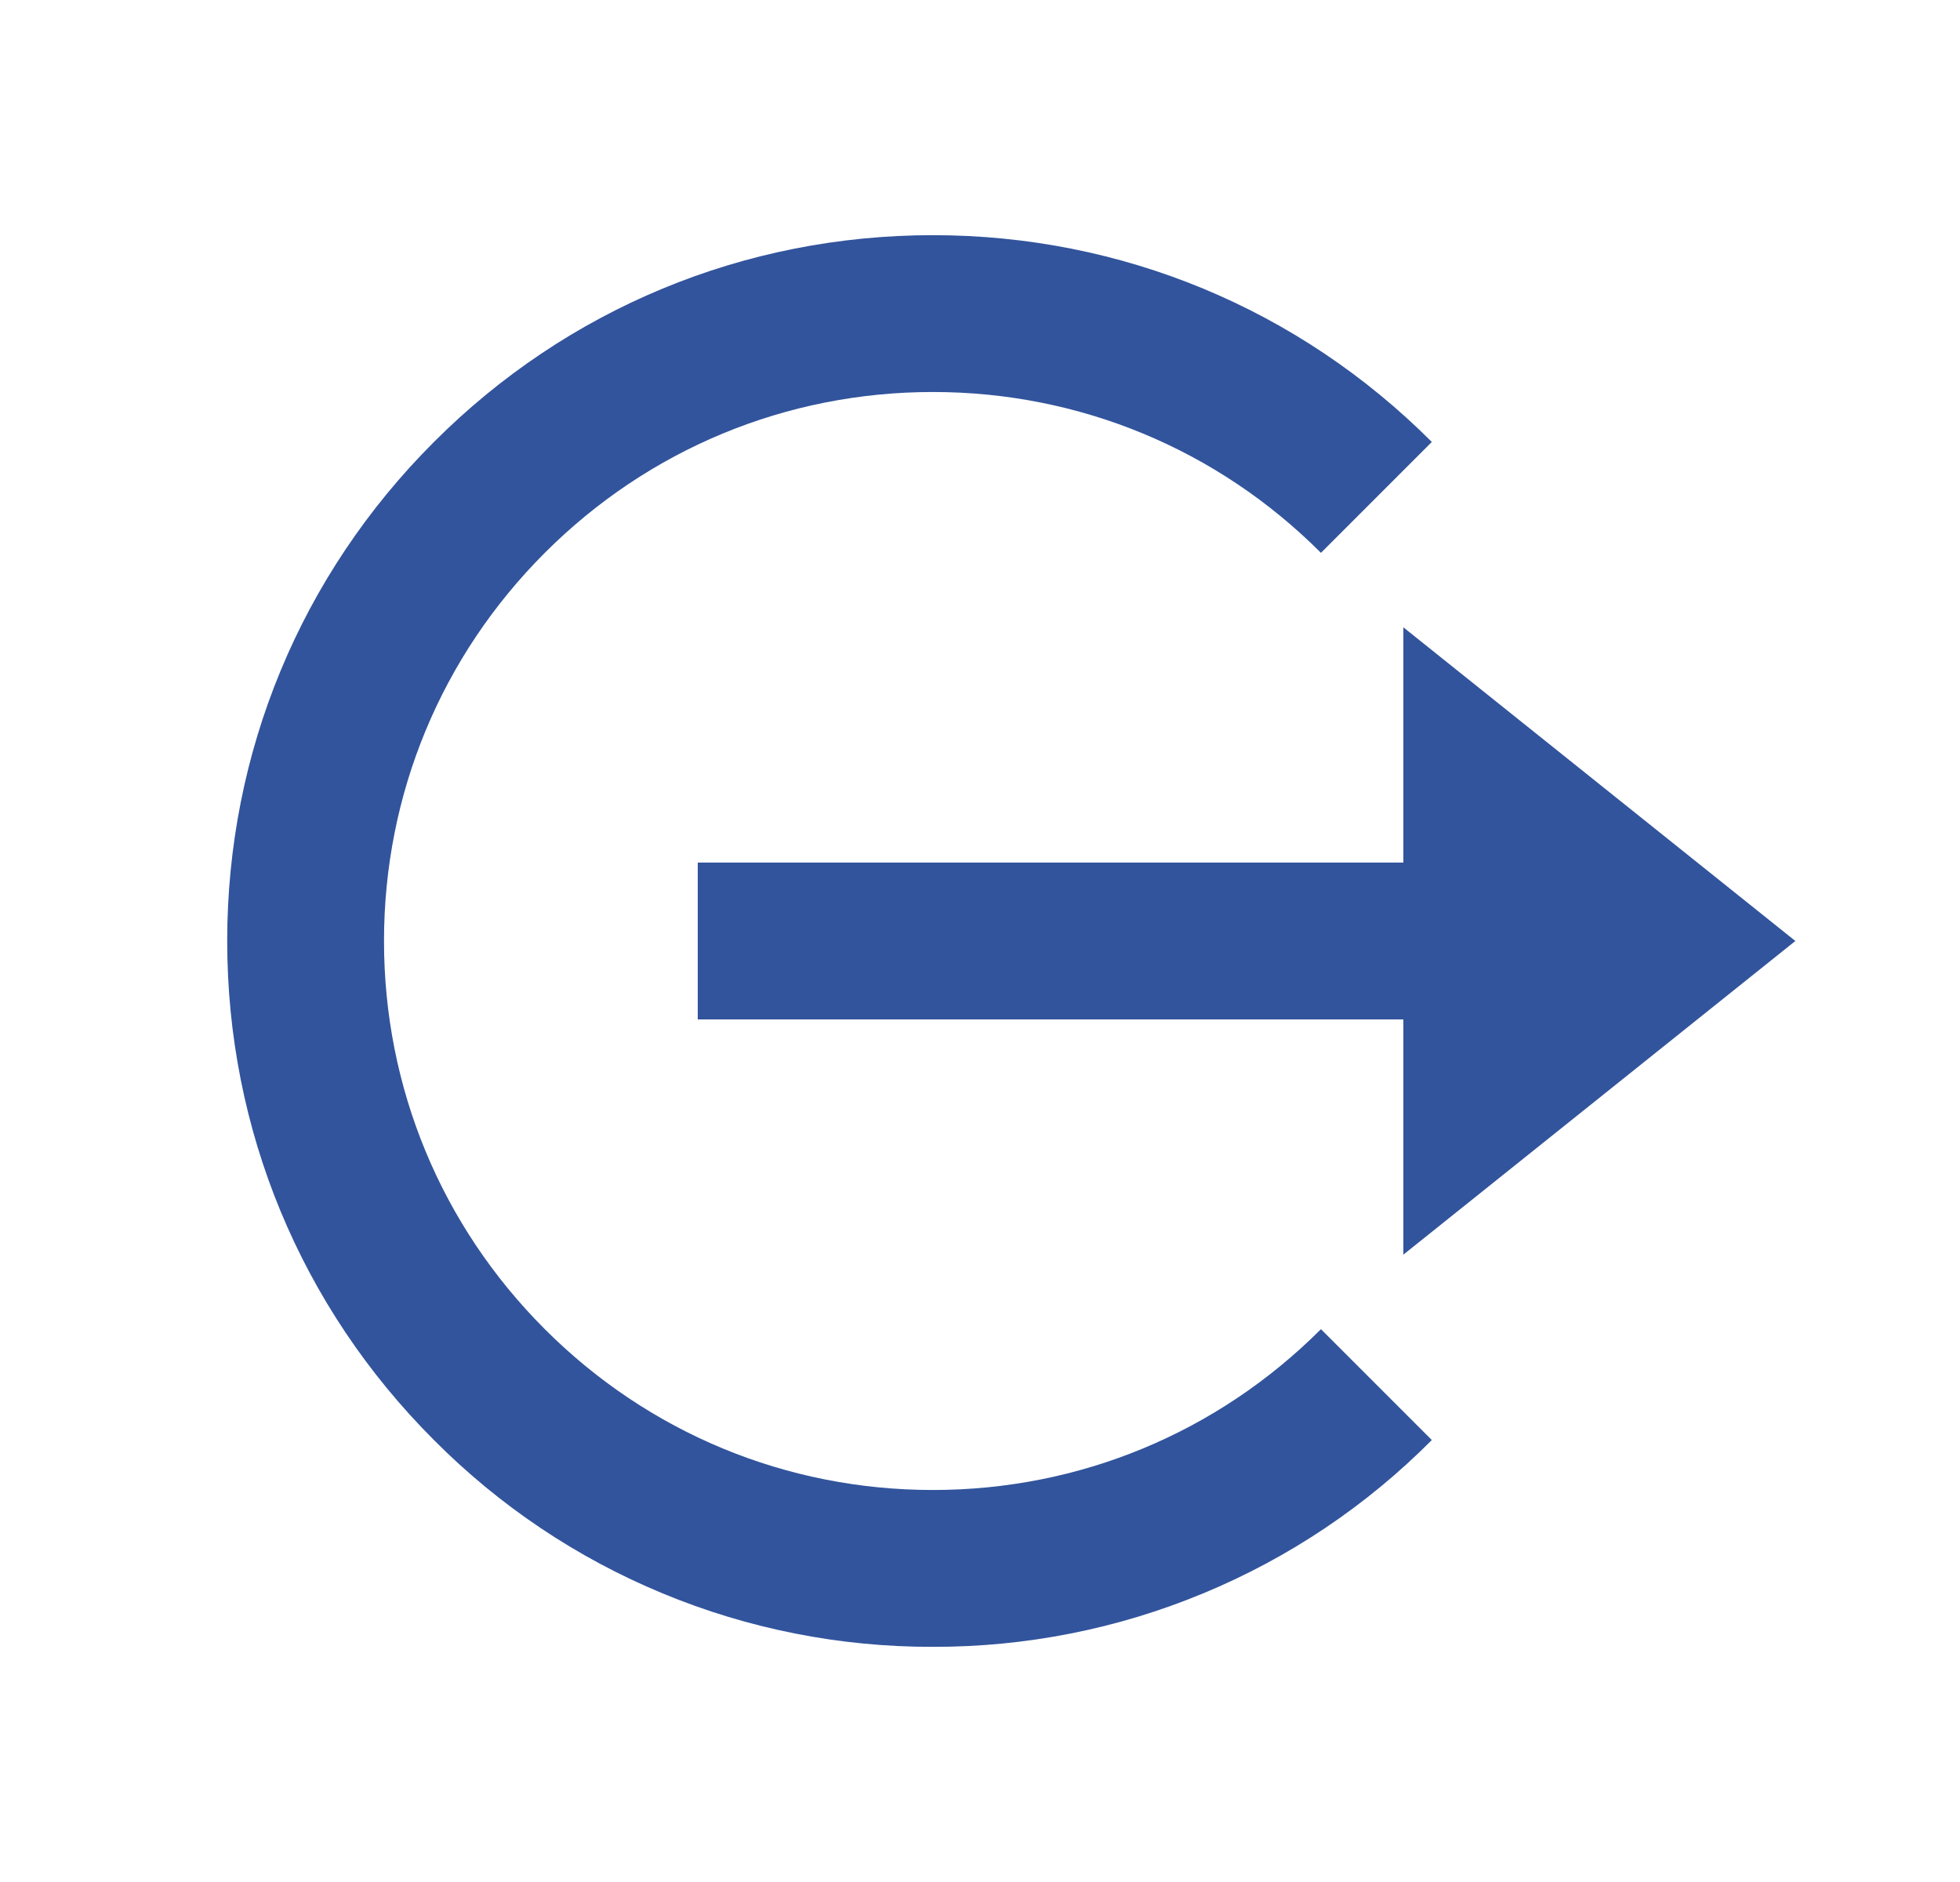 <svg width="25" height="24" viewBox="0 0 25 24" fill="none" xmlns="http://www.w3.org/2000/svg">
<path d="M22.9 12L17.9 8V11L8.9 11V13L17.9 13V16L22.9 12Z" fill="#32549C"/>
<path d="M11.899 21.001C13.081 21.004 14.253 20.773 15.345 20.32C16.438 19.868 17.429 19.203 18.263 18.364L16.849 16.95C15.527 18.272 13.769 19.001 11.899 19.001C10.029 19.001 8.271 18.272 6.949 16.95C5.627 15.628 4.898 13.87 4.898 12C4.898 10.13 5.627 8.372 6.949 7.05C8.271 5.728 10.029 4.999 11.899 4.999C13.769 4.999 15.527 5.728 16.849 7.05L18.263 5.636C16.564 3.936 14.304 2.999 11.899 2.999C9.494 2.999 7.234 3.936 5.535 5.636C3.835 7.335 2.898 9.595 2.898 12C2.898 14.405 3.835 16.665 5.535 18.364C6.369 19.203 7.36 19.868 8.453 20.32C9.545 20.773 10.716 21.004 11.899 21.001Z" fill="#32549C"/>
</svg>
